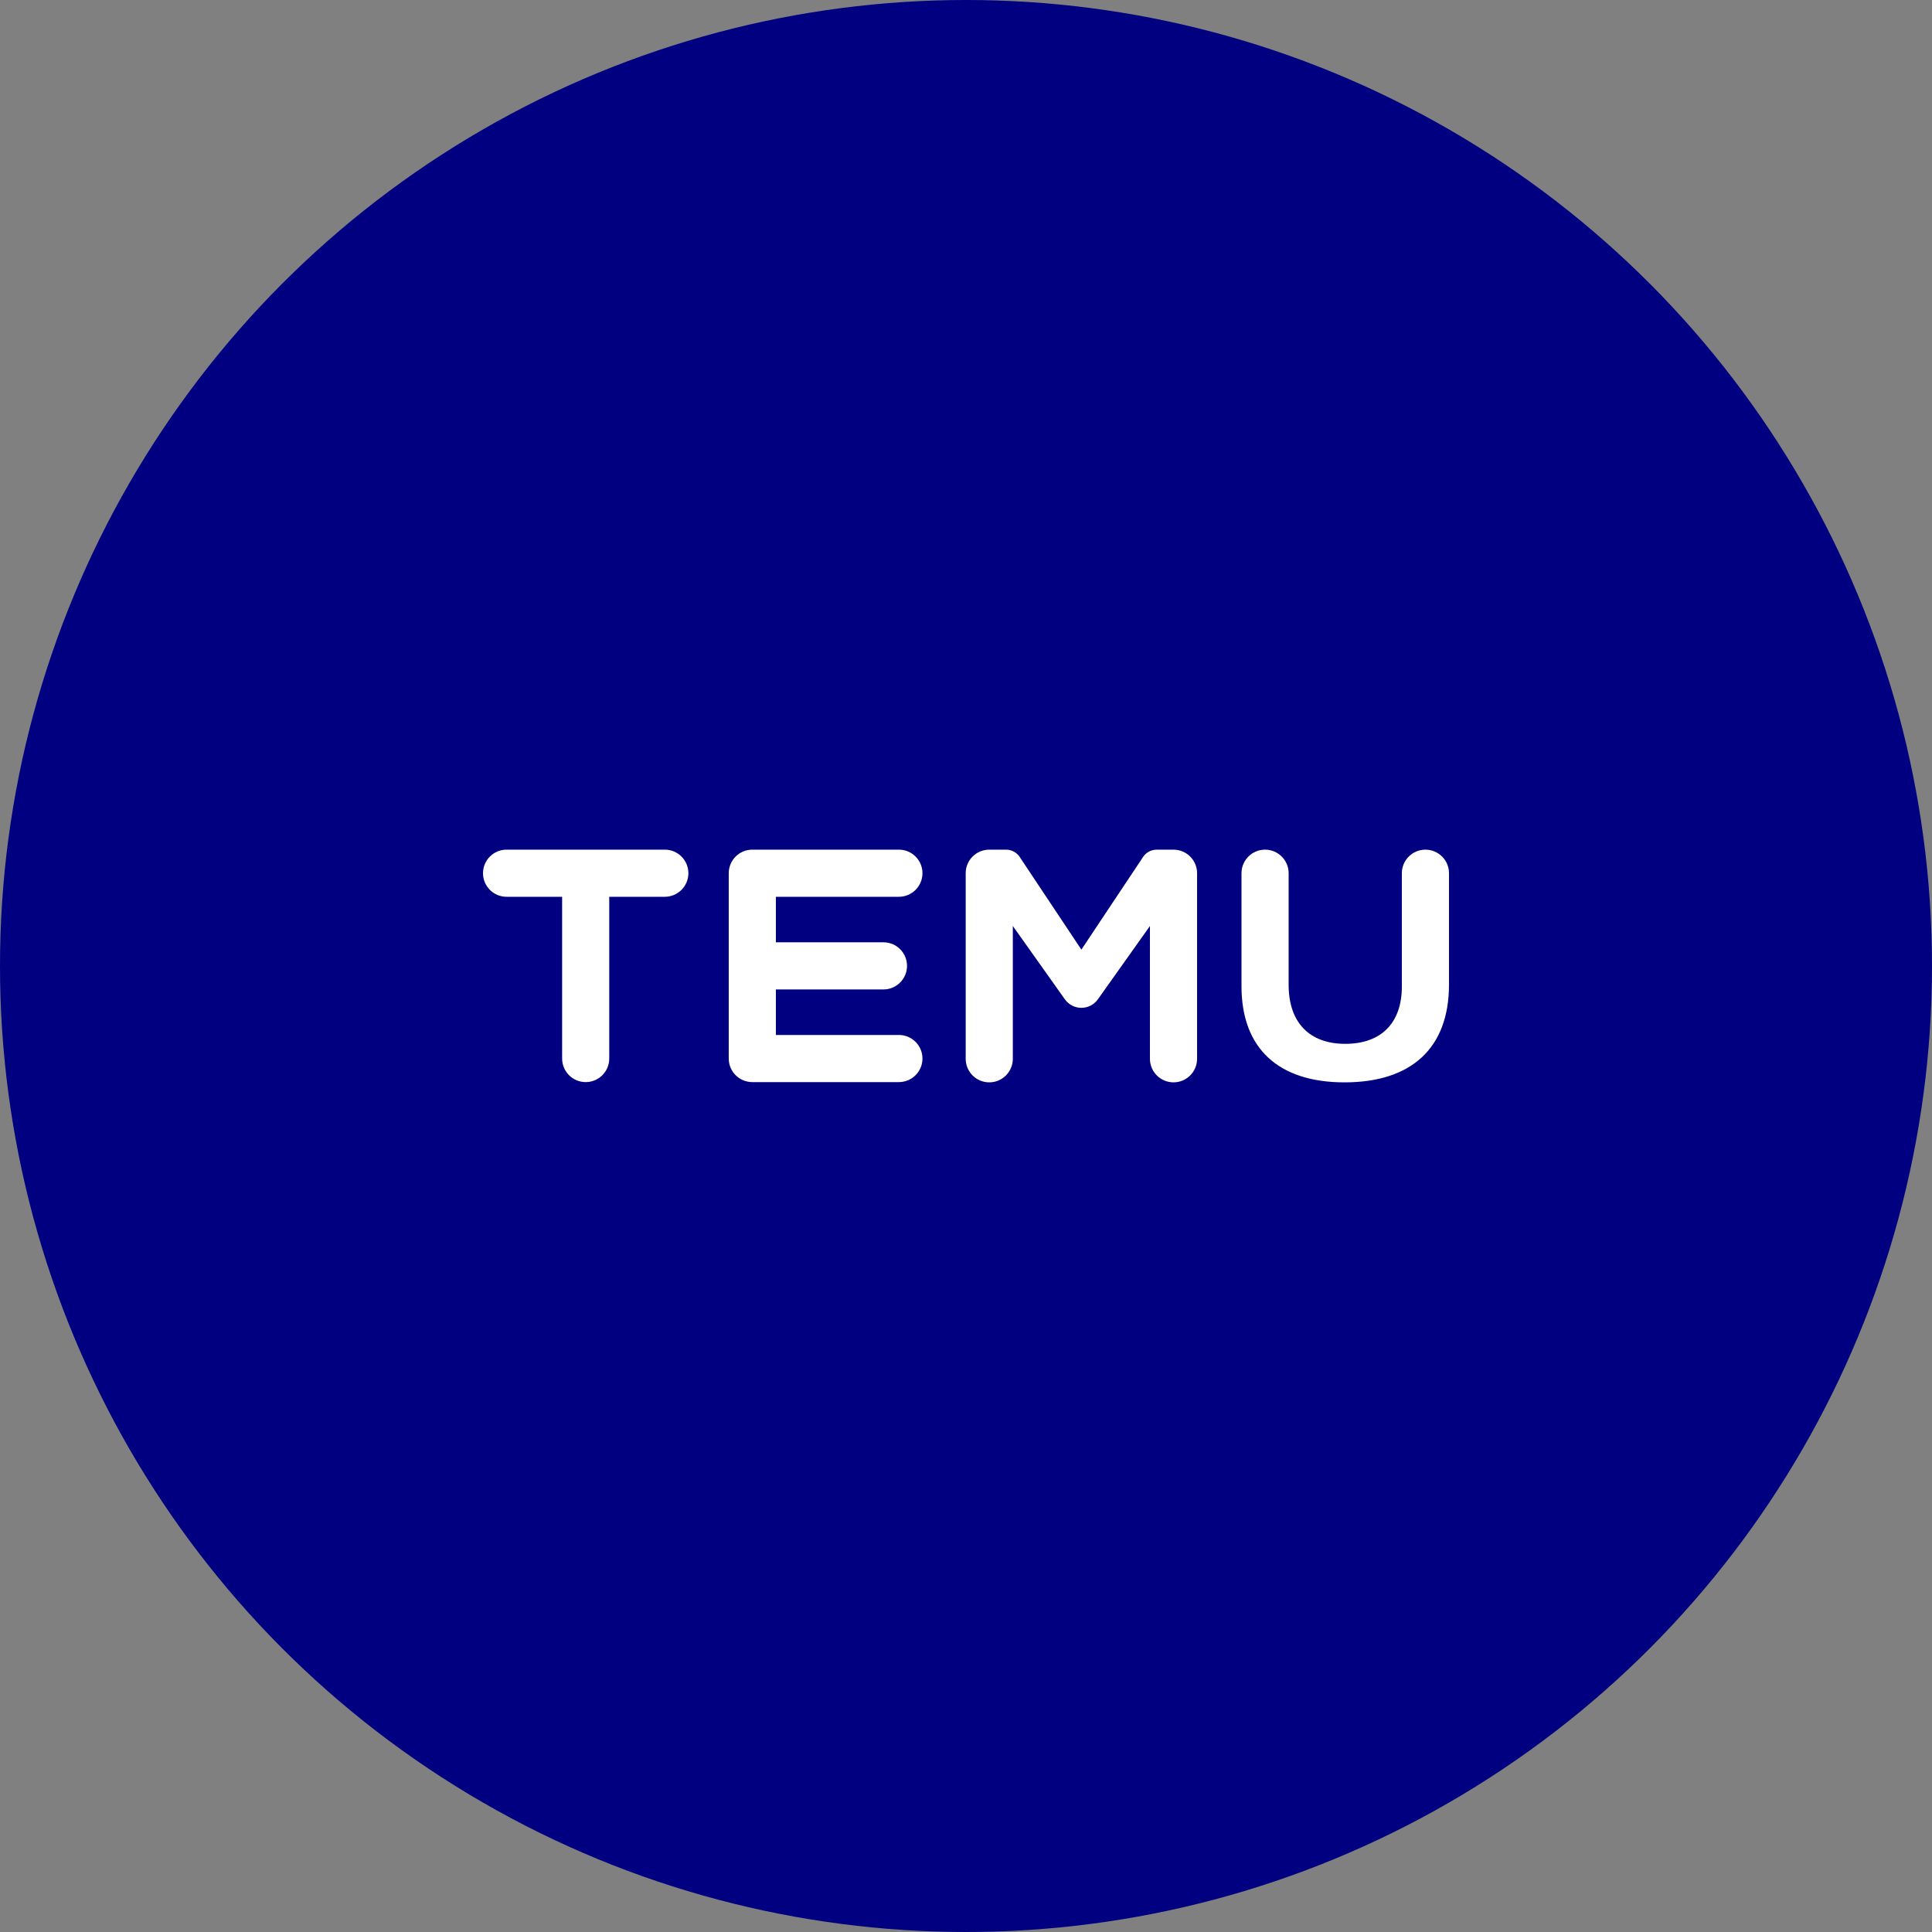 <?xml version="1.0" encoding="UTF-8" standalone="no"?><!-- Generator: Gravit.io --><svg xmlns="http://www.w3.org/2000/svg" xmlns:xlink="http://www.w3.org/1999/xlink" style="isolation:isolate" viewBox="0 0 512 512" width="512pt" height="512pt"><rect x="0" y="0" width="512" height="512" fill="#808080" stroke="none"/><defs><clipPath id="_clipPath_6X9JD6vtrXiYV2v2wFb4PE9f5rBDYt6E"><rect width="512" height="512"/></clipPath></defs><g clip-path="url(#_clipPath_6X9JD6vtrXiYV2v2wFb4PE9f5rBDYt6E)"><circle vector-effect="non-scaling-stroke" cx="256" cy="256" r="256" fill="rgb(0,0,128)" /><path d=" M 266.608 225.166 C 268.02 225.166 269.344 225.85 270.161 227.002 L 286.577 251.661 L 303.009 226.979 C 303.811 225.85 305.136 225.166 306.547 225.166 L 310.992 225.166 C 314.442 225.166 317.238 227.962 317.238 231.411 L 317.238 280.59 C 317.238 284.038 314.441 286.834 310.992 286.834 C 307.542 286.834 304.745 284.038 304.745 280.59 L 304.745 245.4 L 290.954 264.822 C 288.814 267.836 284.34 267.836 282.201 264.822 L 268.41 245.4 L 268.41 280.59 C 268.41 284.038 265.613 286.834 262.164 286.834 C 258.714 286.834 255.918 284.038 255.918 280.59 L 255.918 231.411 C 255.918 227.962 258.714 225.166 262.164 225.166 L 266.608 225.166 Z  M 377.752 225.166 C 381.203 225.166 384 227.963 384 231.414 L 384 260.912 C 384 277.824 373.975 286.835 356.317 286.835 C 338.849 286.835 329.007 277.905 329.007 261.338 L 329.007 231.414 C 329.007 227.963 331.804 225.166 335.255 225.166 C 338.705 225.166 341.502 227.963 341.502 231.414 L 341.502 260.997 C 341.502 270.999 347.037 276.627 356.505 276.627 C 365.975 276.627 371.505 271.172 371.505 261.422 L 371.505 231.414 C 371.505 227.963 374.302 225.166 377.752 225.166 Z  M 176.182 225.165 C 179.631 225.165 182.428 227.962 182.428 231.411 C 182.428 234.861 179.631 237.657 176.182 237.657 L 161.458 237.657 L 161.458 280.522 C 161.458 283.972 158.662 286.768 155.212 286.768 C 151.764 286.768 148.968 283.972 148.968 280.522 L 148.968 237.657 L 134.246 237.657 C 130.796 237.657 128 234.861 128 231.411 C 128 227.962 130.797 225.165 134.246 225.165 L 176.182 225.165 Z  M 238.217 225.166 C 241.667 225.166 244.463 227.962 244.463 231.411 C 244.463 234.861 241.667 237.657 238.217 237.657 L 205.616 237.657 L 205.616 249.721 L 234.127 249.721 C 237.576 249.721 240.373 252.517 240.373 255.967 C 240.373 259.416 237.577 262.212 234.127 262.212 L 205.616 262.212 L 205.616 274.277 L 238.217 274.277 C 241.667 274.277 244.463 277.074 244.463 280.523 C 244.463 283.972 241.667 286.768 238.217 286.768 L 199.37 286.768 C 195.921 286.768 193.124 283.972 193.124 280.523 L 193.124 231.411 C 193.124 227.962 195.921 225.166 199.37 225.166 L 238.217 225.166 Z " fill="rgb(255,255,255)"/></g></svg>